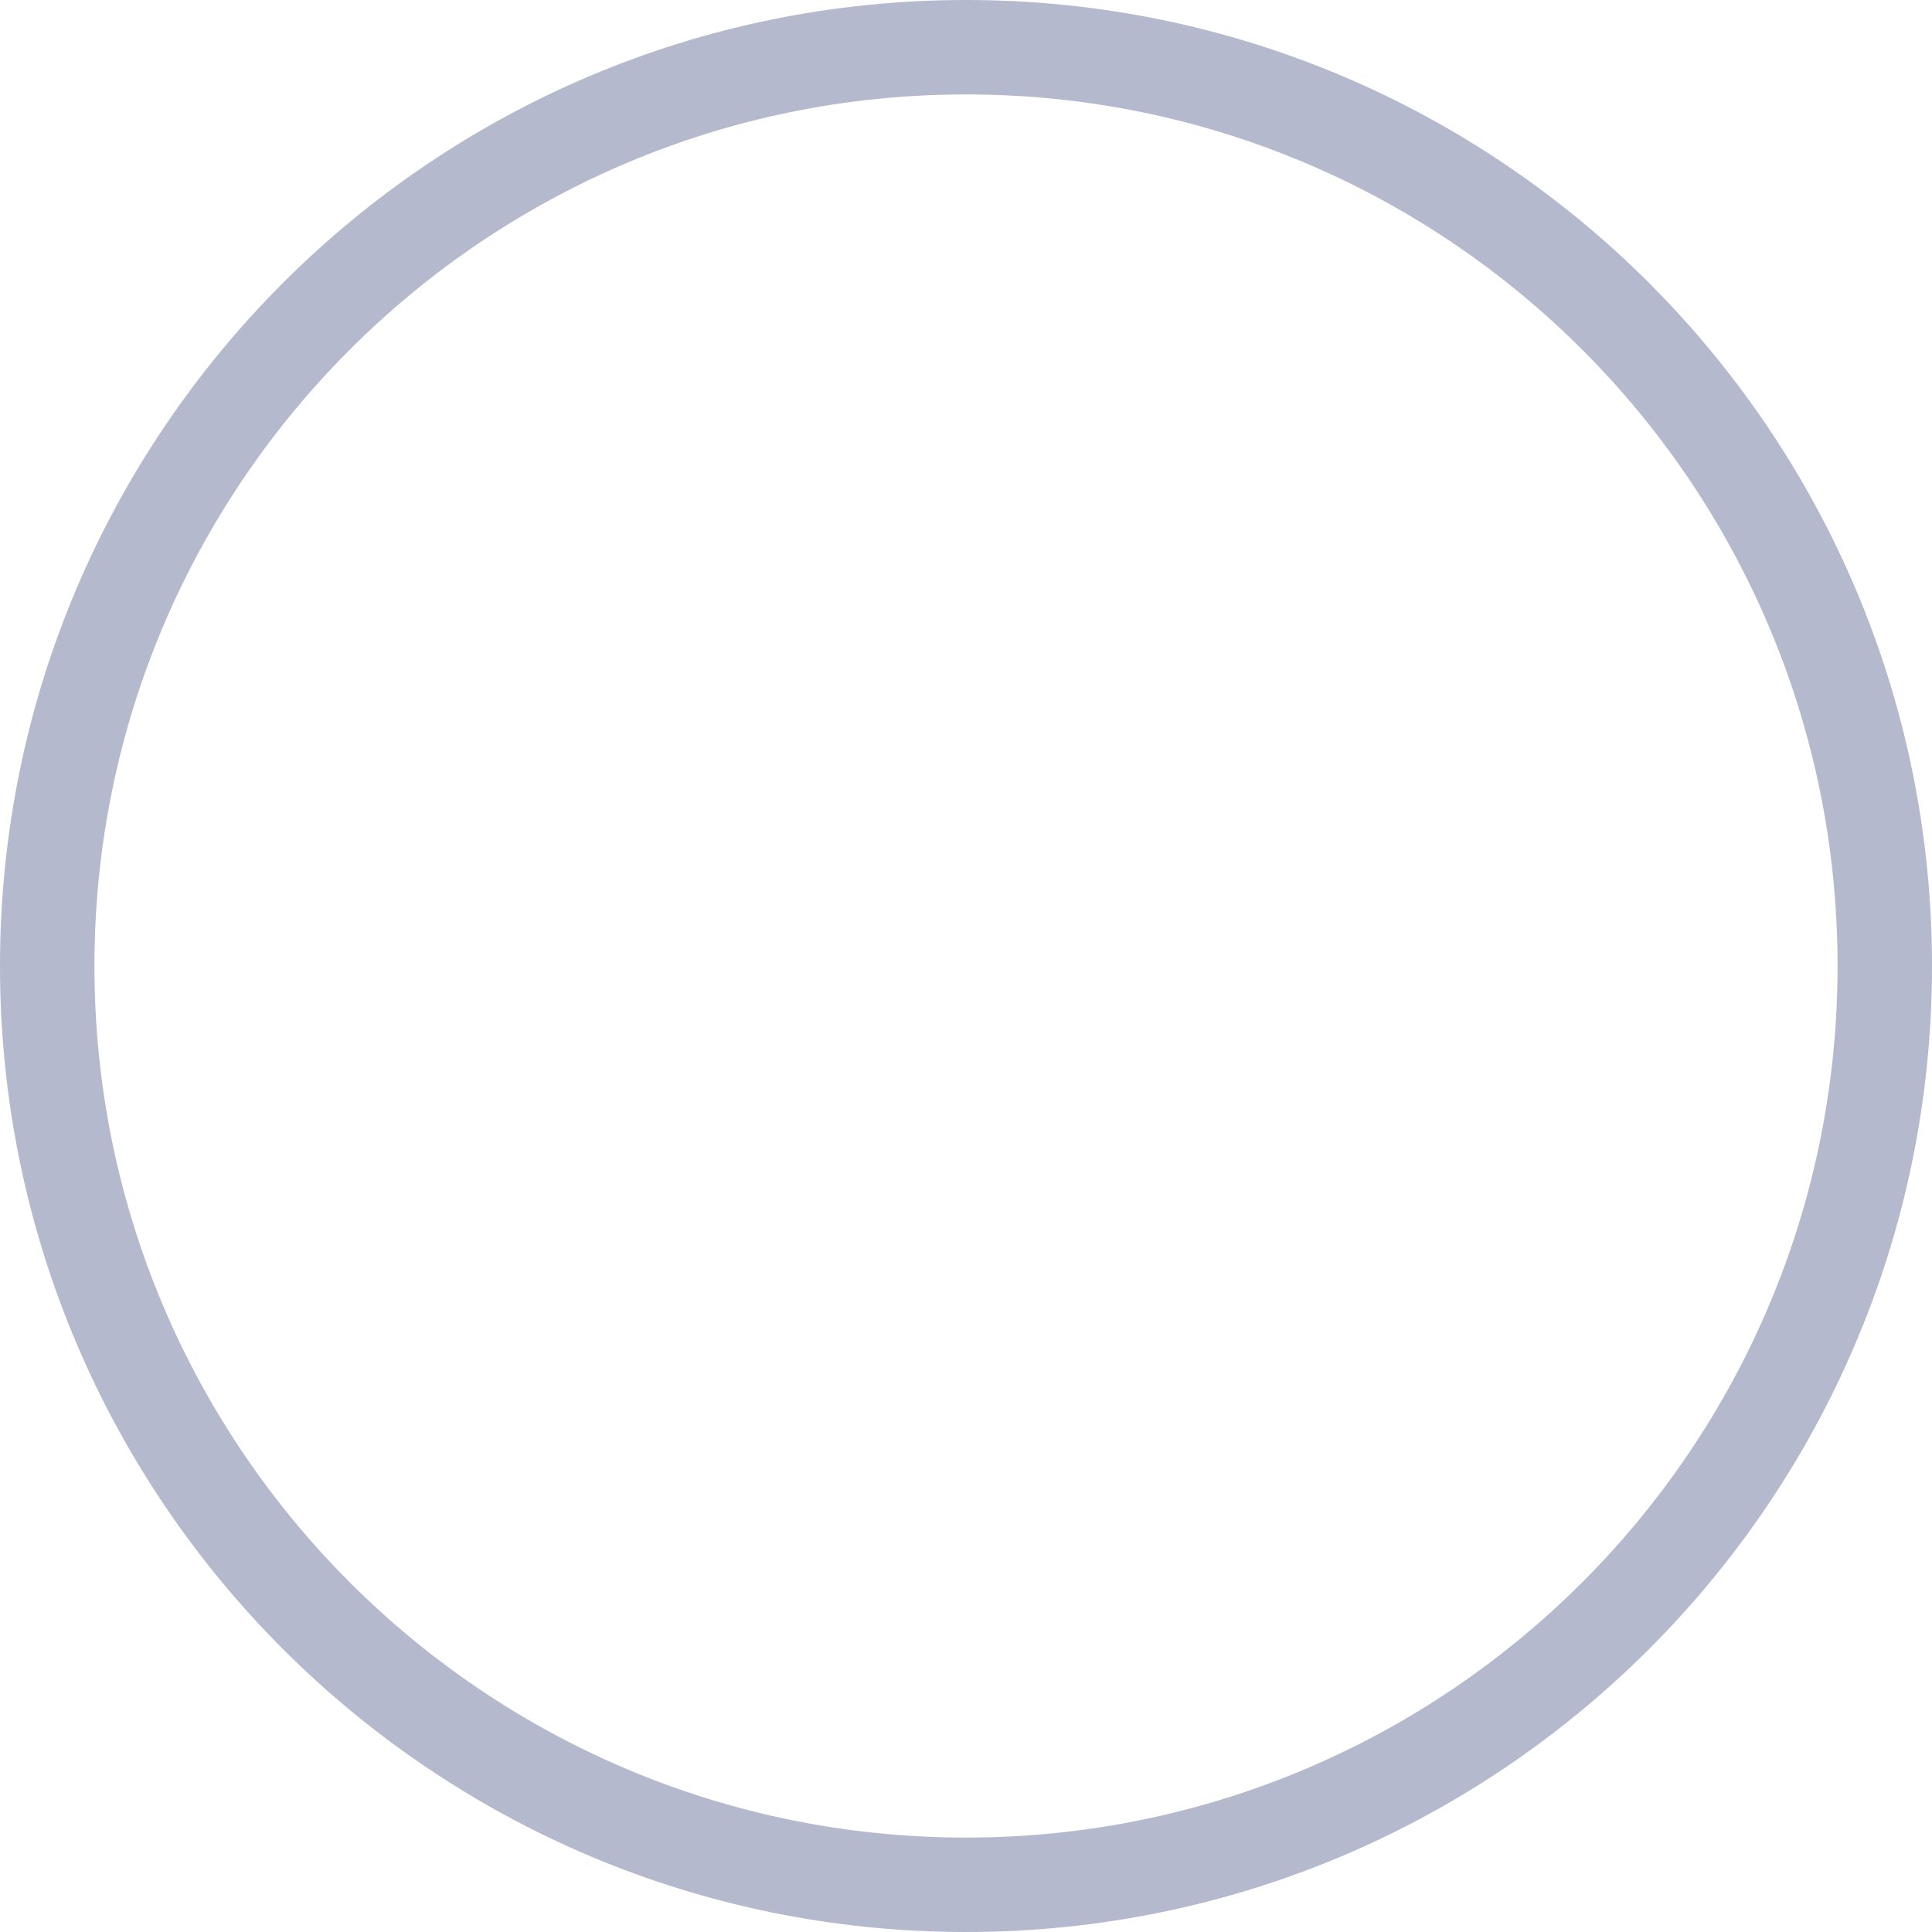 ﻿<?xml version="1.0" encoding="utf-8"?>
<svg version="1.1" xmlns:xlink="http://www.w3.org/1999/xlink" width="50px" height="50px" xmlns="http://www.w3.org/2000/svg">
  <g transform="matrix(1 0 0 1 -69 -62 )">
    <path d="M 50 25  C 50 38.807  38.807 50  25 50  C 11.193 50  0 38.807  0 25  C 0 11.193  11.193 0  25 0  C 38.807 0  50 11.193  50 25  Z M 25 47.556  C 37.457 47.556  47.556 37.457  47.556 25  C 47.556 12.543  37.457 2.444  25 2.444  C 12.543 2.444  2.444 12.543  2.444 25  C 2.444 37.458  12.542 47.556  25 47.556  Z " fill-rule="nonzero" fill="#b4b9ce" stroke="none" transform="matrix(1 0 0 1 69 62 )" />
  </g>
</svg>